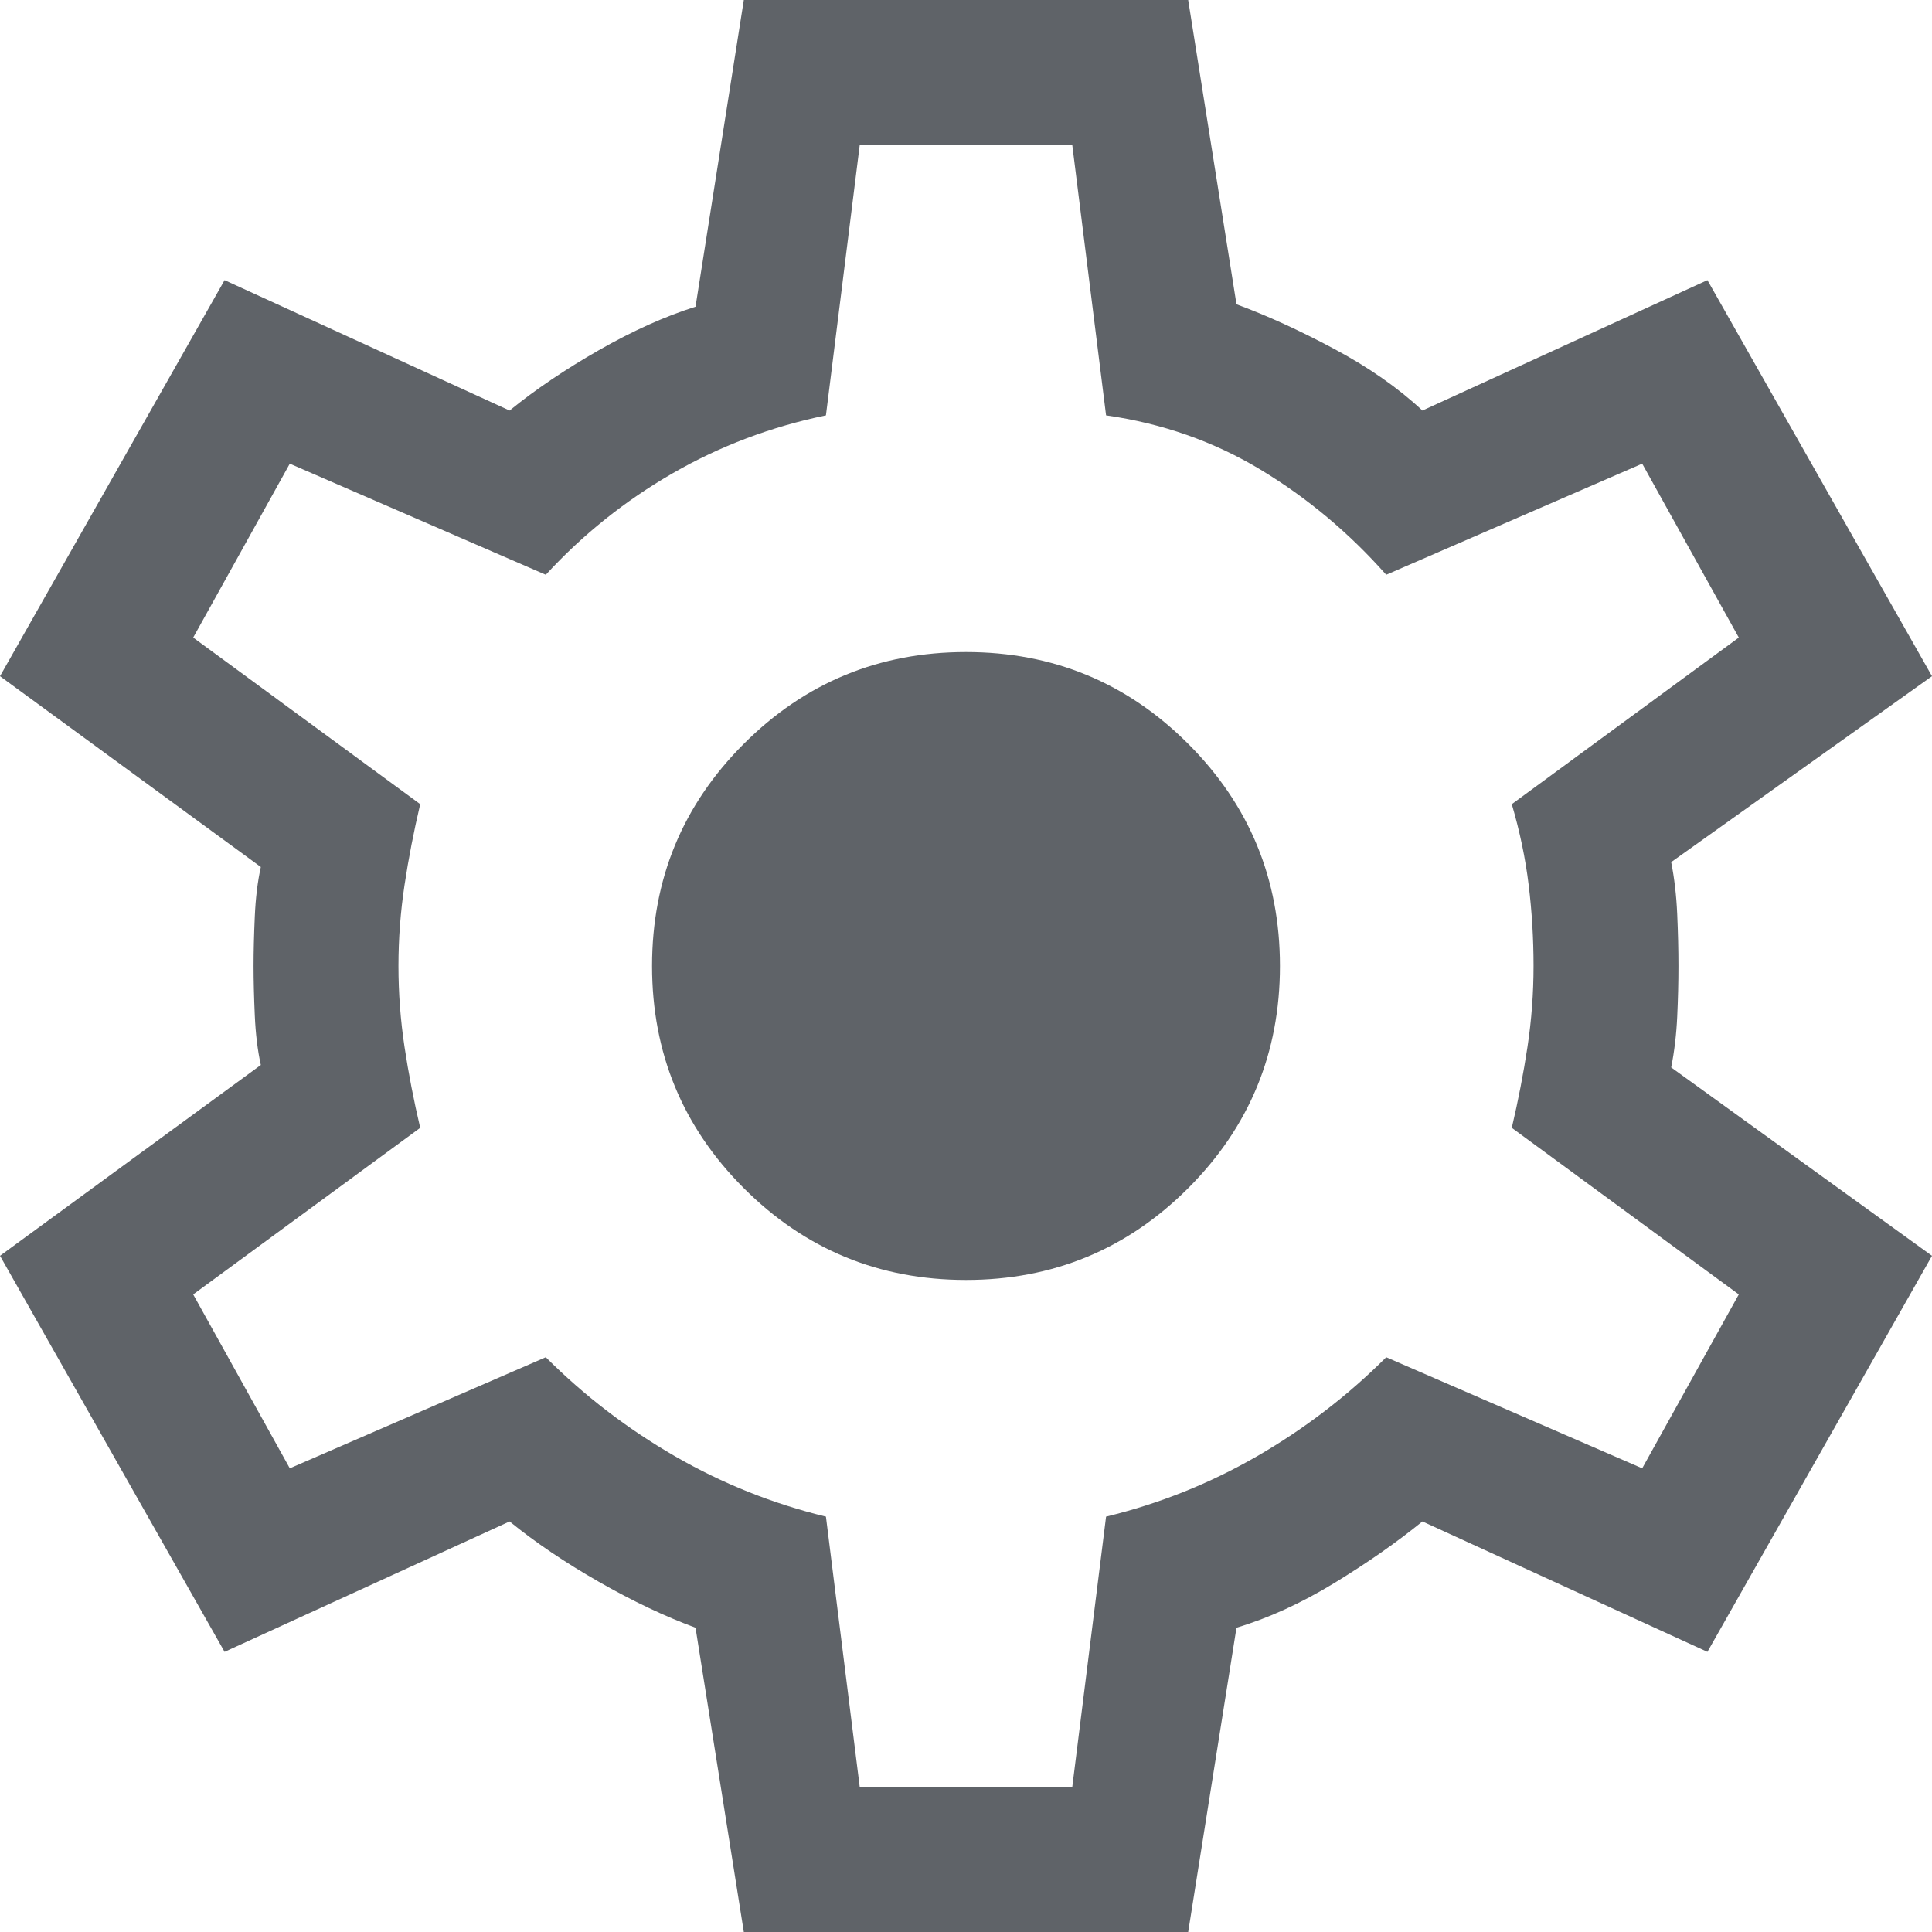 <svg width="50" height="50" viewBox="0 0 50 50" fill="none" xmlns="http://www.w3.org/2000/svg">
<path d="M19.25 50L18 42.125C17.208 41.833 16.375 41.438 15.5 40.938C14.625 40.438 13.854 39.917 13.188 39.375L5.812 42.75L0 32.5L6.75 27.562C6.667 27.188 6.615 26.76 6.594 26.281C6.573 25.802 6.562 25.375 6.562 25C6.562 24.625 6.573 24.198 6.594 23.719C6.615 23.24 6.667 22.812 6.75 22.438L0 17.5L5.812 7.25L13.188 10.625C13.854 10.083 14.625 9.562 15.5 9.062C16.375 8.562 17.208 8.188 18 7.938L19.25 0H30.75L32 7.875C32.792 8.167 33.635 8.552 34.531 9.031C35.427 9.51 36.188 10.042 36.812 10.625L44.188 7.25L50 17.5L43.25 22.312C43.333 22.729 43.385 23.177 43.406 23.656C43.427 24.135 43.438 24.583 43.438 25C43.438 25.417 43.427 25.854 43.406 26.312C43.385 26.771 43.333 27.208 43.25 27.625L50 32.5L44.188 42.75L36.812 39.375C36.146 39.917 35.385 40.448 34.531 40.969C33.677 41.49 32.833 41.875 32 42.125L30.75 50H19.25ZM22.25 46.25H27.75L28.625 39.25C30 38.917 31.302 38.396 32.531 37.688C33.76 36.979 34.875 36.125 35.875 35.125L42.5 38L45 33.5L39.125 29.188C39.292 28.479 39.427 27.781 39.531 27.094C39.635 26.406 39.688 25.708 39.688 25C39.688 24.292 39.646 23.594 39.562 22.906C39.479 22.219 39.333 21.521 39.125 20.812L45 16.5L42.5 12L35.875 14.875C34.917 13.792 33.833 12.885 32.625 12.156C31.417 11.427 30.083 10.958 28.625 10.75L27.75 3.75H22.25L21.375 10.75C19.958 11.042 18.635 11.542 17.406 12.25C16.177 12.958 15.083 13.833 14.125 14.875L7.5 12L5 16.5L10.875 20.812C10.708 21.521 10.573 22.219 10.469 22.906C10.365 23.594 10.312 24.292 10.312 25C10.312 25.708 10.365 26.406 10.469 27.094C10.573 27.781 10.708 28.479 10.875 29.188L5 33.5L7.5 38L14.125 35.125C15.125 36.125 16.24 36.979 17.469 37.688C18.698 38.396 20 38.917 21.375 39.25L22.25 46.25ZM25 33.125C27.25 33.125 29.167 32.333 30.75 30.75C32.333 29.167 33.125 27.25 33.125 25C33.125 22.75 32.333 20.833 30.75 19.25C29.167 17.667 27.25 16.875 25 16.875C22.75 16.875 20.833 17.667 19.25 19.25C17.667 20.833 16.875 22.75 16.875 25C16.875 27.25 17.667 29.167 19.25 30.75C20.833 32.333 22.75 33.125 25 33.125Z" fill="#5F6368"/>
</svg>
